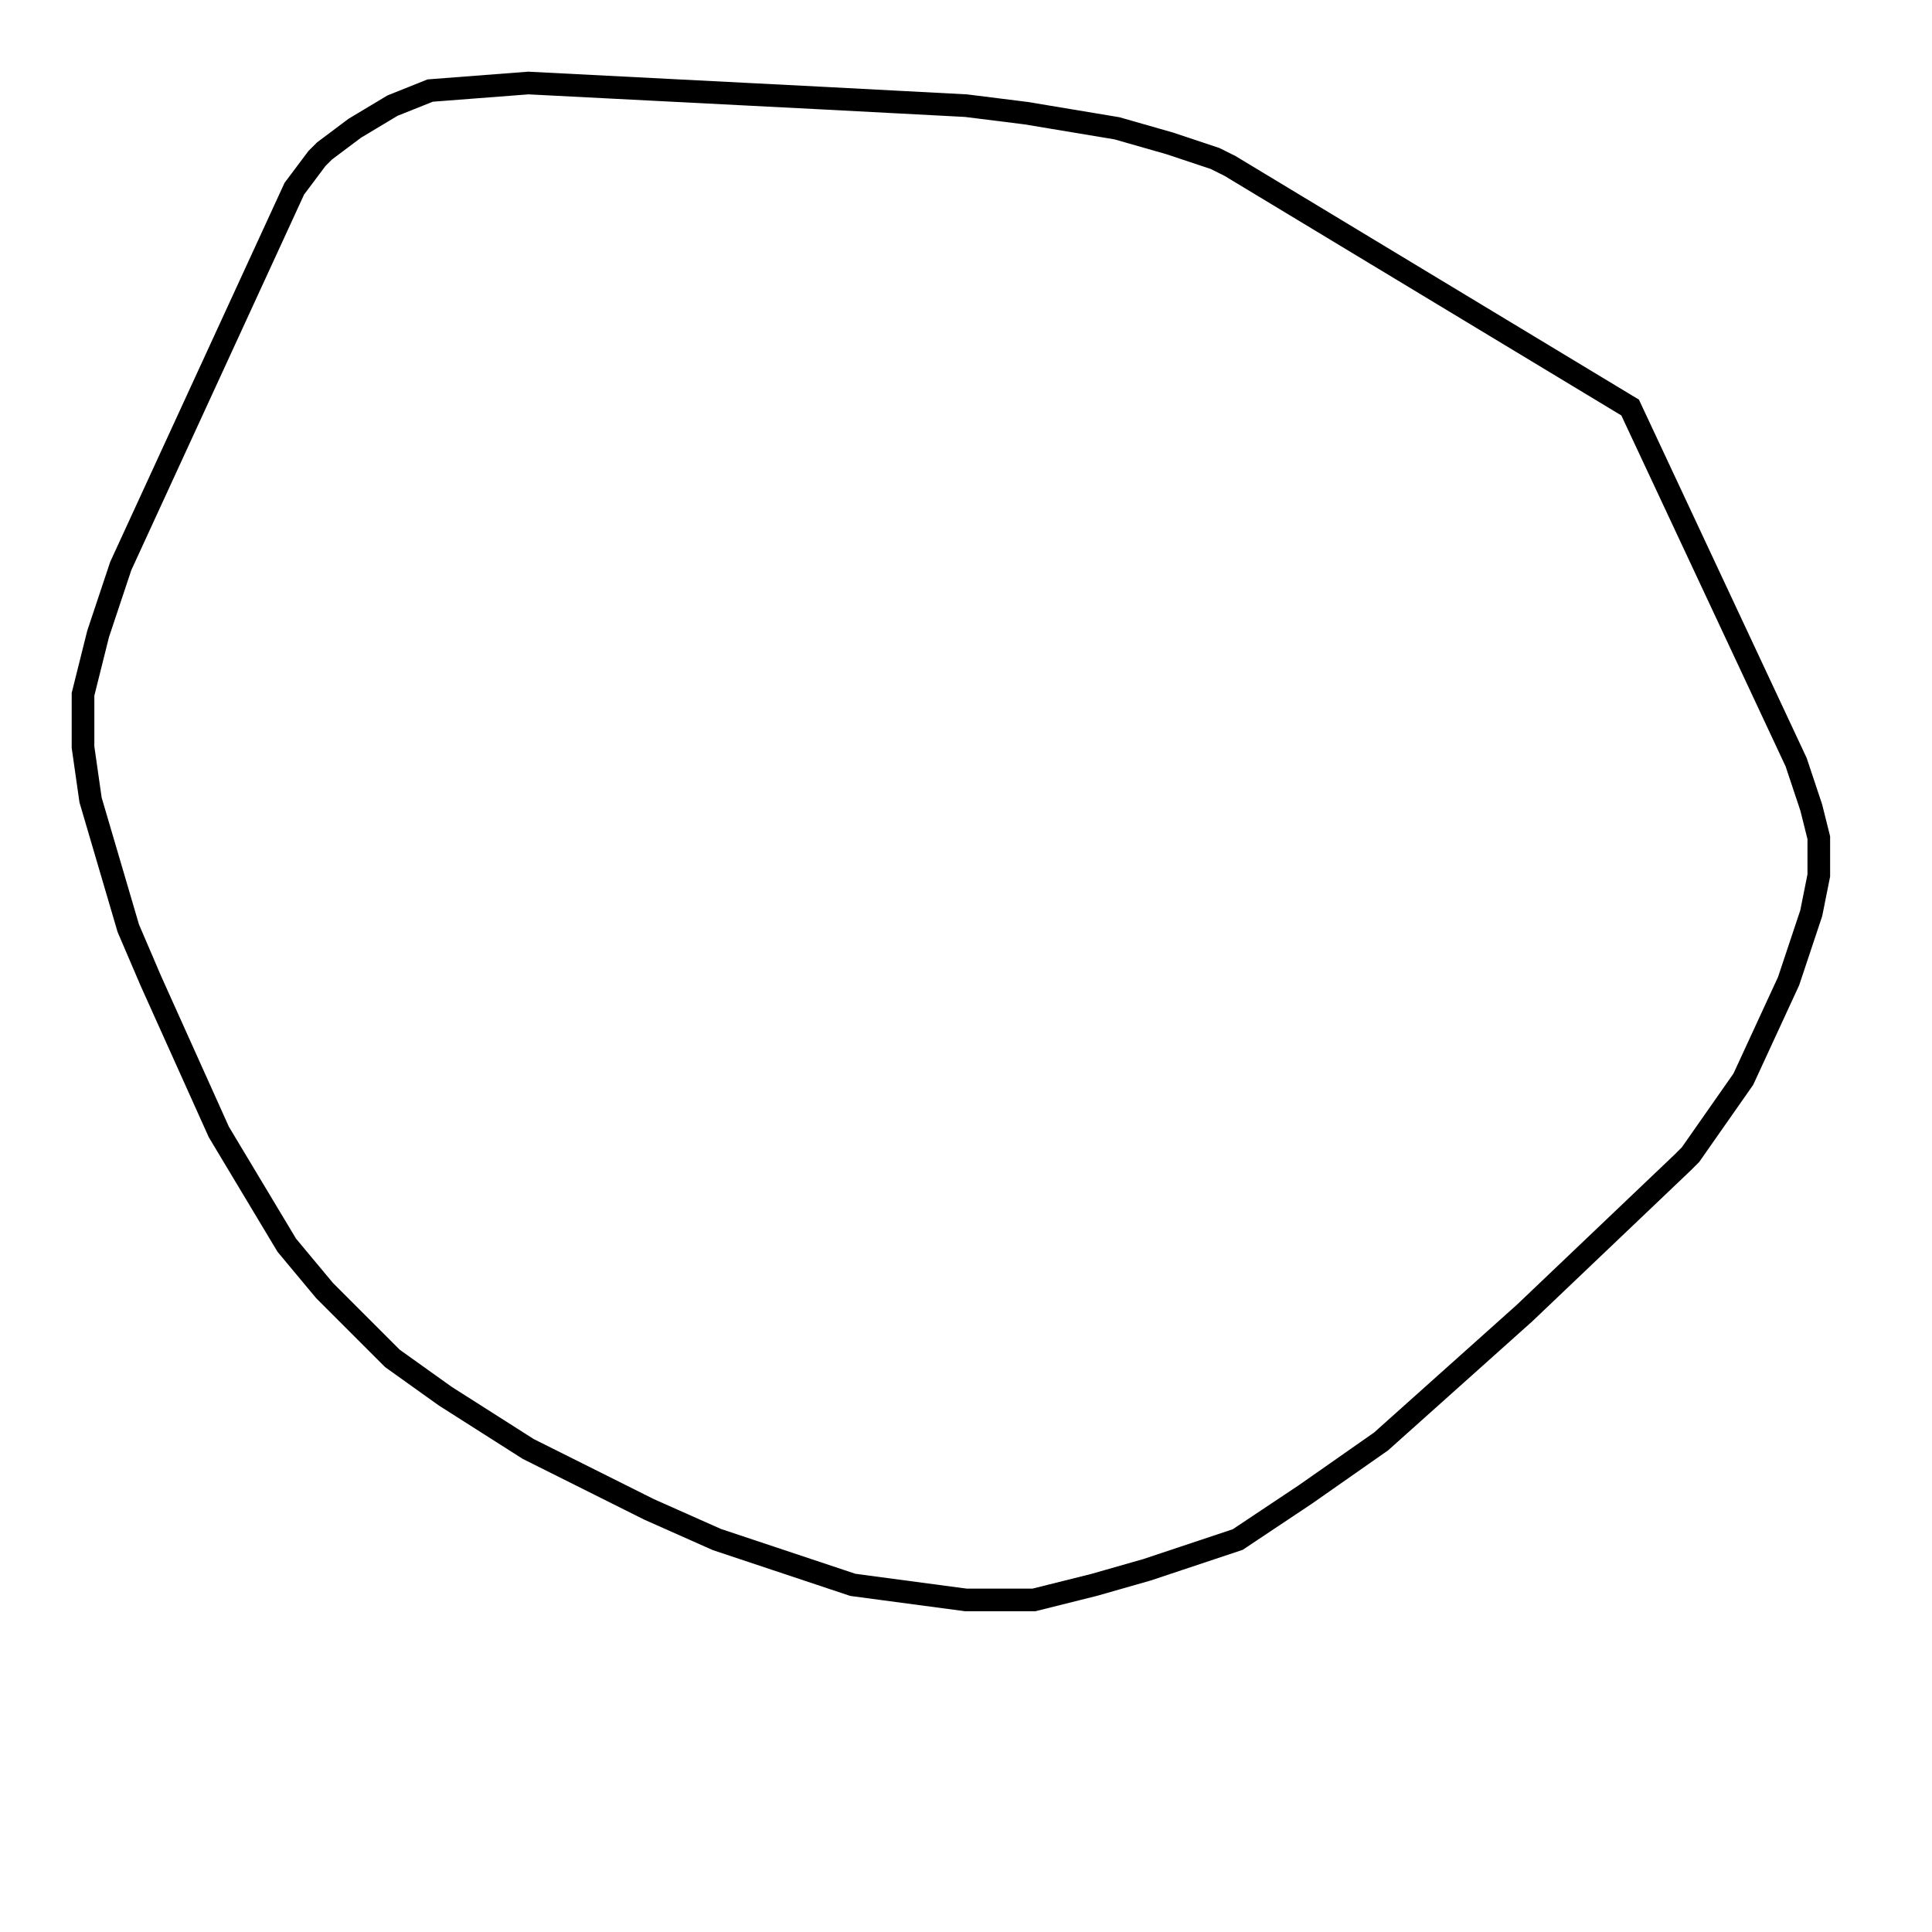 <svg width="256" height="256" xmlns="http://www.w3.org/2000/svg" fill-opacity="0" stroke="black" stroke-width="3" ><path d="M109 13 128 14 136 15 148 17 155 19 161 21 163 22 216 54 238 101 240 107 241 111 241 116 240 121 237 130 231 143 224 153 223 154 202 174 183 191 173 198 164 204 152 208 145 210 137 212 128 212 113 210 95 204 86 200 70 192 59 185 52 180 43 171 38 165 29 150 20 130 17 123 12 106 11 99 11 92 13 84 16 75 39 25 42 21 43 20 47 17 52 14 57 12 70 11 109 13 "/></svg>